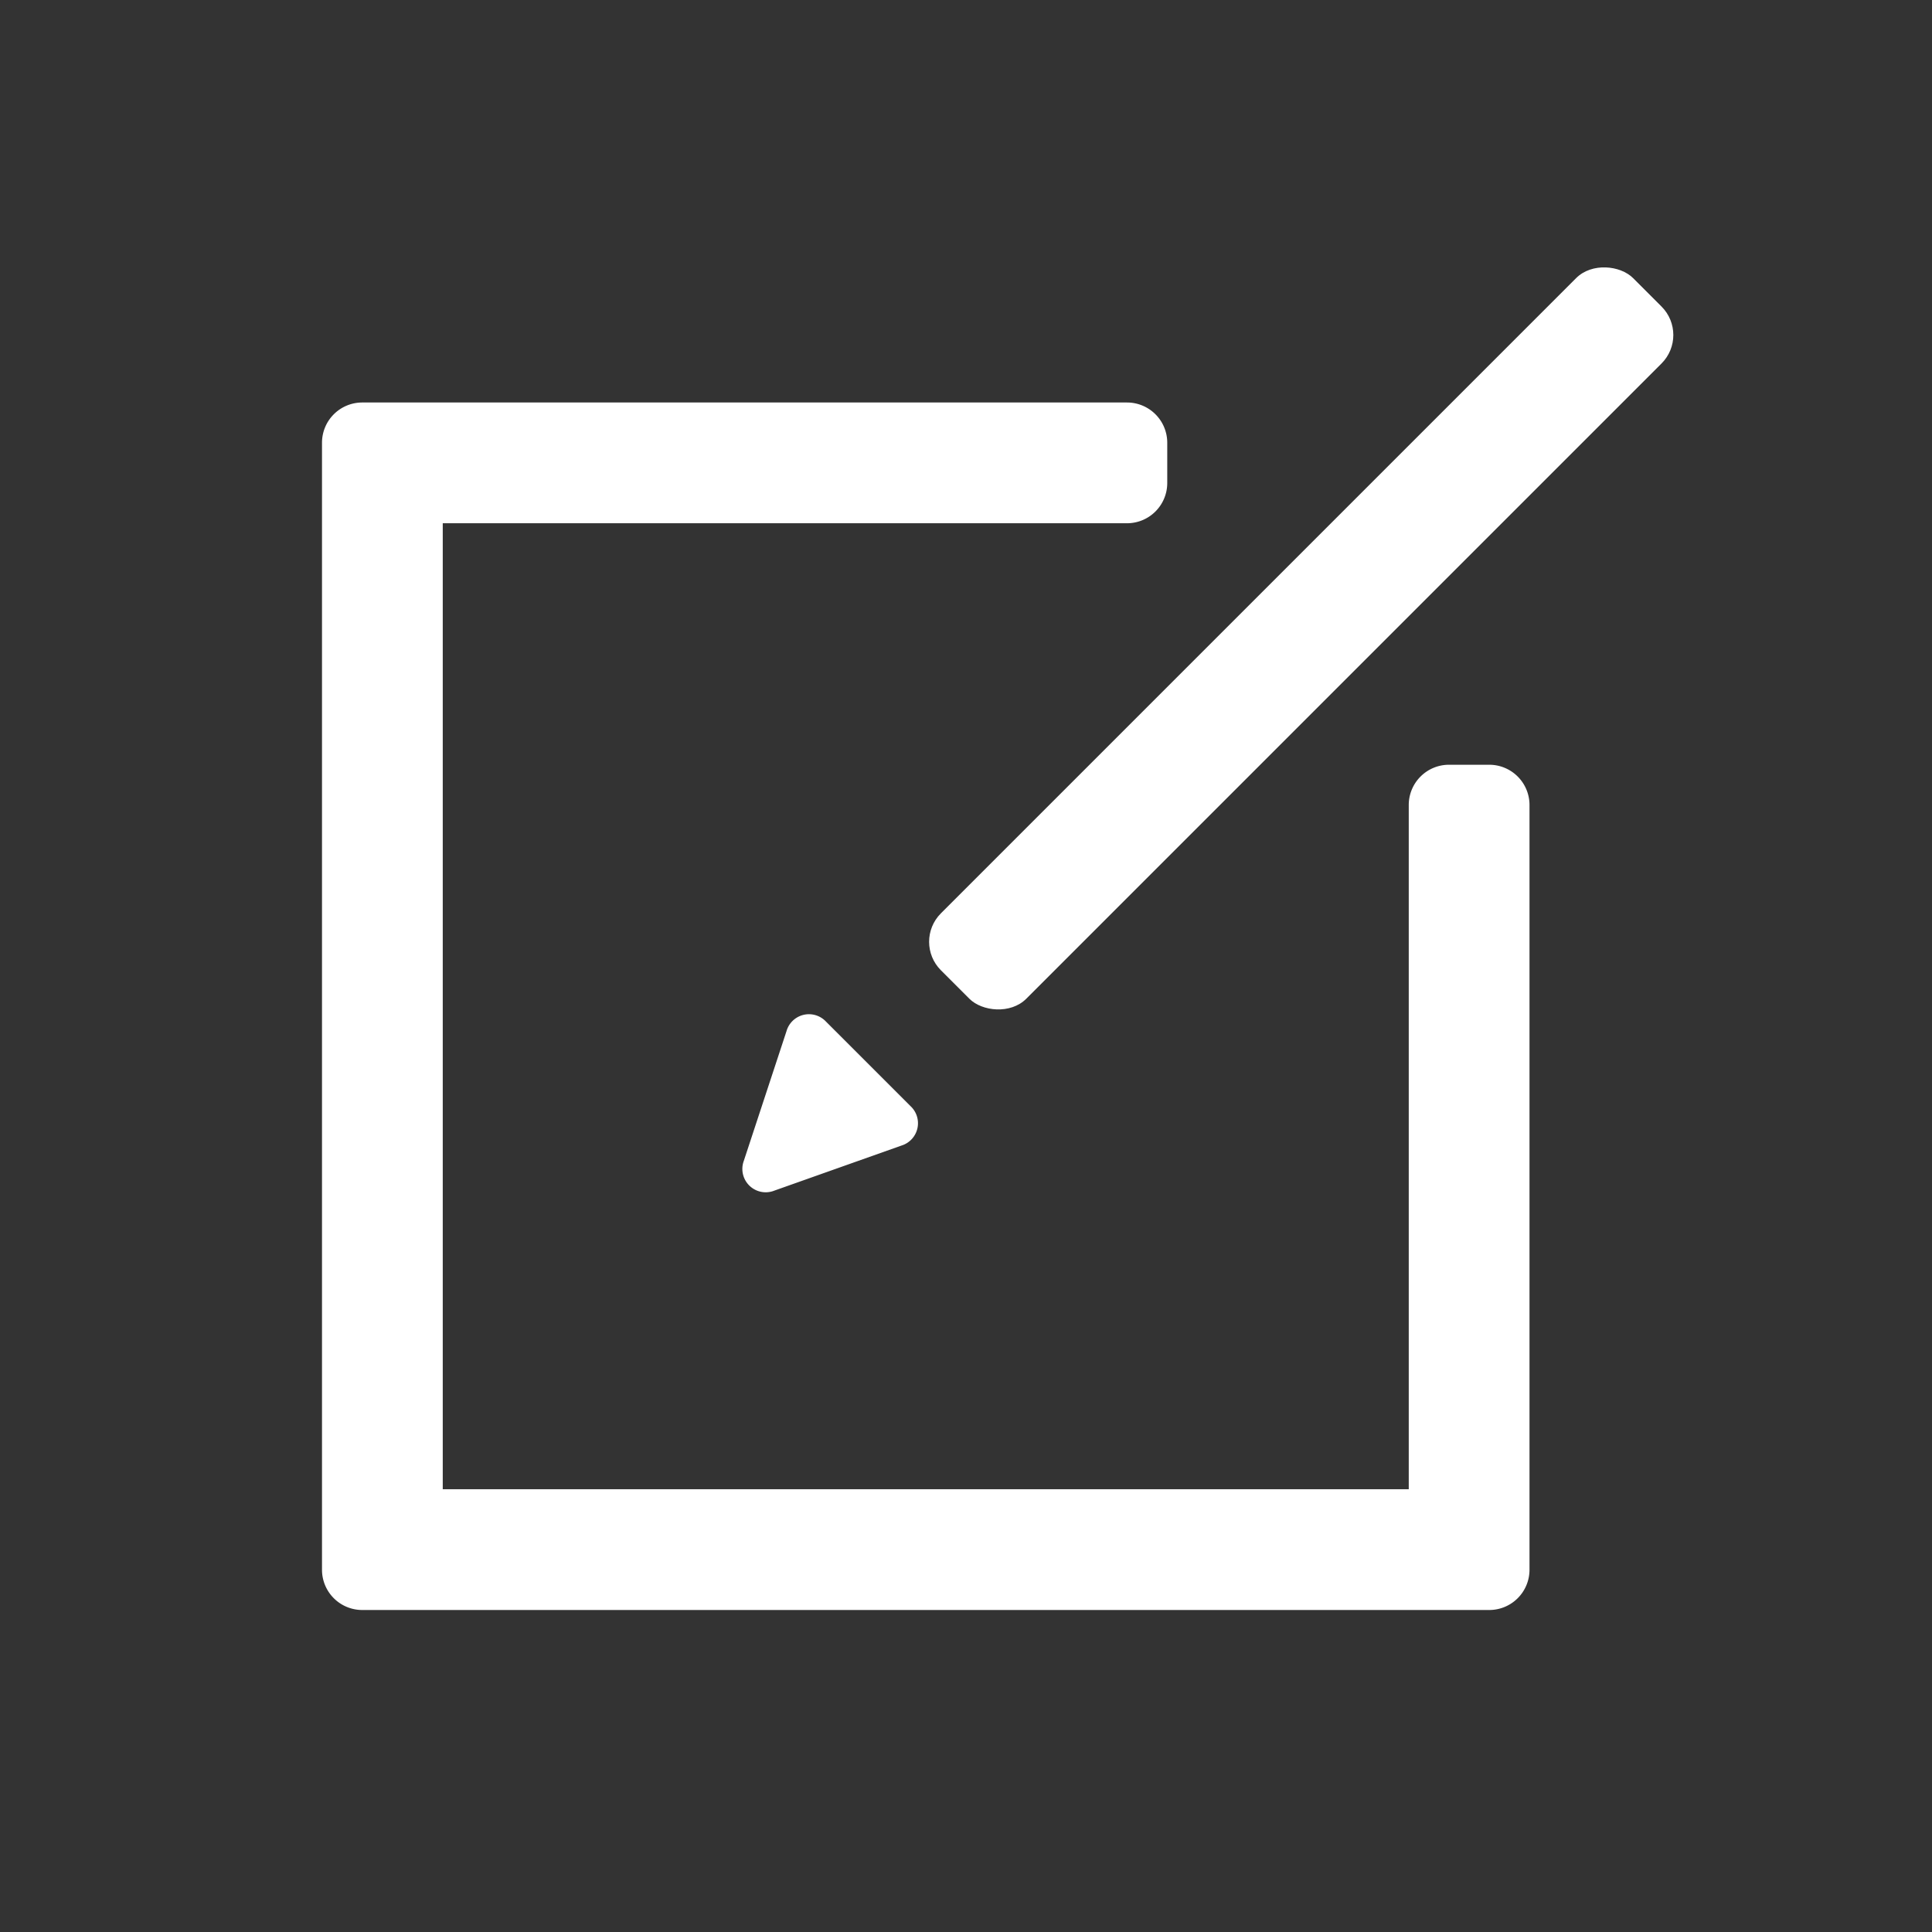 <svg xmlns="http://www.w3.org/2000/svg" viewBox="0 0 24 24"><rect x="0" y="0" width="24" height="24" fill="#333333" stroke="none"/><defs><style>.cls-1{fill:none;}.cls-2{fill:#fff;}</style></defs><g data-name="Bounding area"><polyline class="cls-1" points="24 0 24 24 0 24 0 0"/></g><path class="cls-2" d="M17.5,10v8.5H5.5V6.5H14a.5.5,0,0,0,.5-.5V5.5A.5.5,0,0,0,14,5H4.5a.5.5,0,0,0-.5.5v14a.5.5,0,0,0,.5.5h14a.5.5,0,0,0,.5-.5V10a.5.5,0,0,0-.5-.5H18A.5.5,0,0,0,17.5,10Z"/><path class="cls-2" d="M9.24,14.42l.53-1.61a.29.29,0,0,1,.49-.12l1.05,1.05a.29.29,0,0,1-.11.49l-1.58.56A.29.29,0,0,1,9.24,14.42Z"/><rect class="cls-2" x="10.08" y="7.18" width="12.16" height="1.5" rx="0.5" ry="0.5" transform="translate(-0.87 13.75) rotate(-45)"/></svg>
